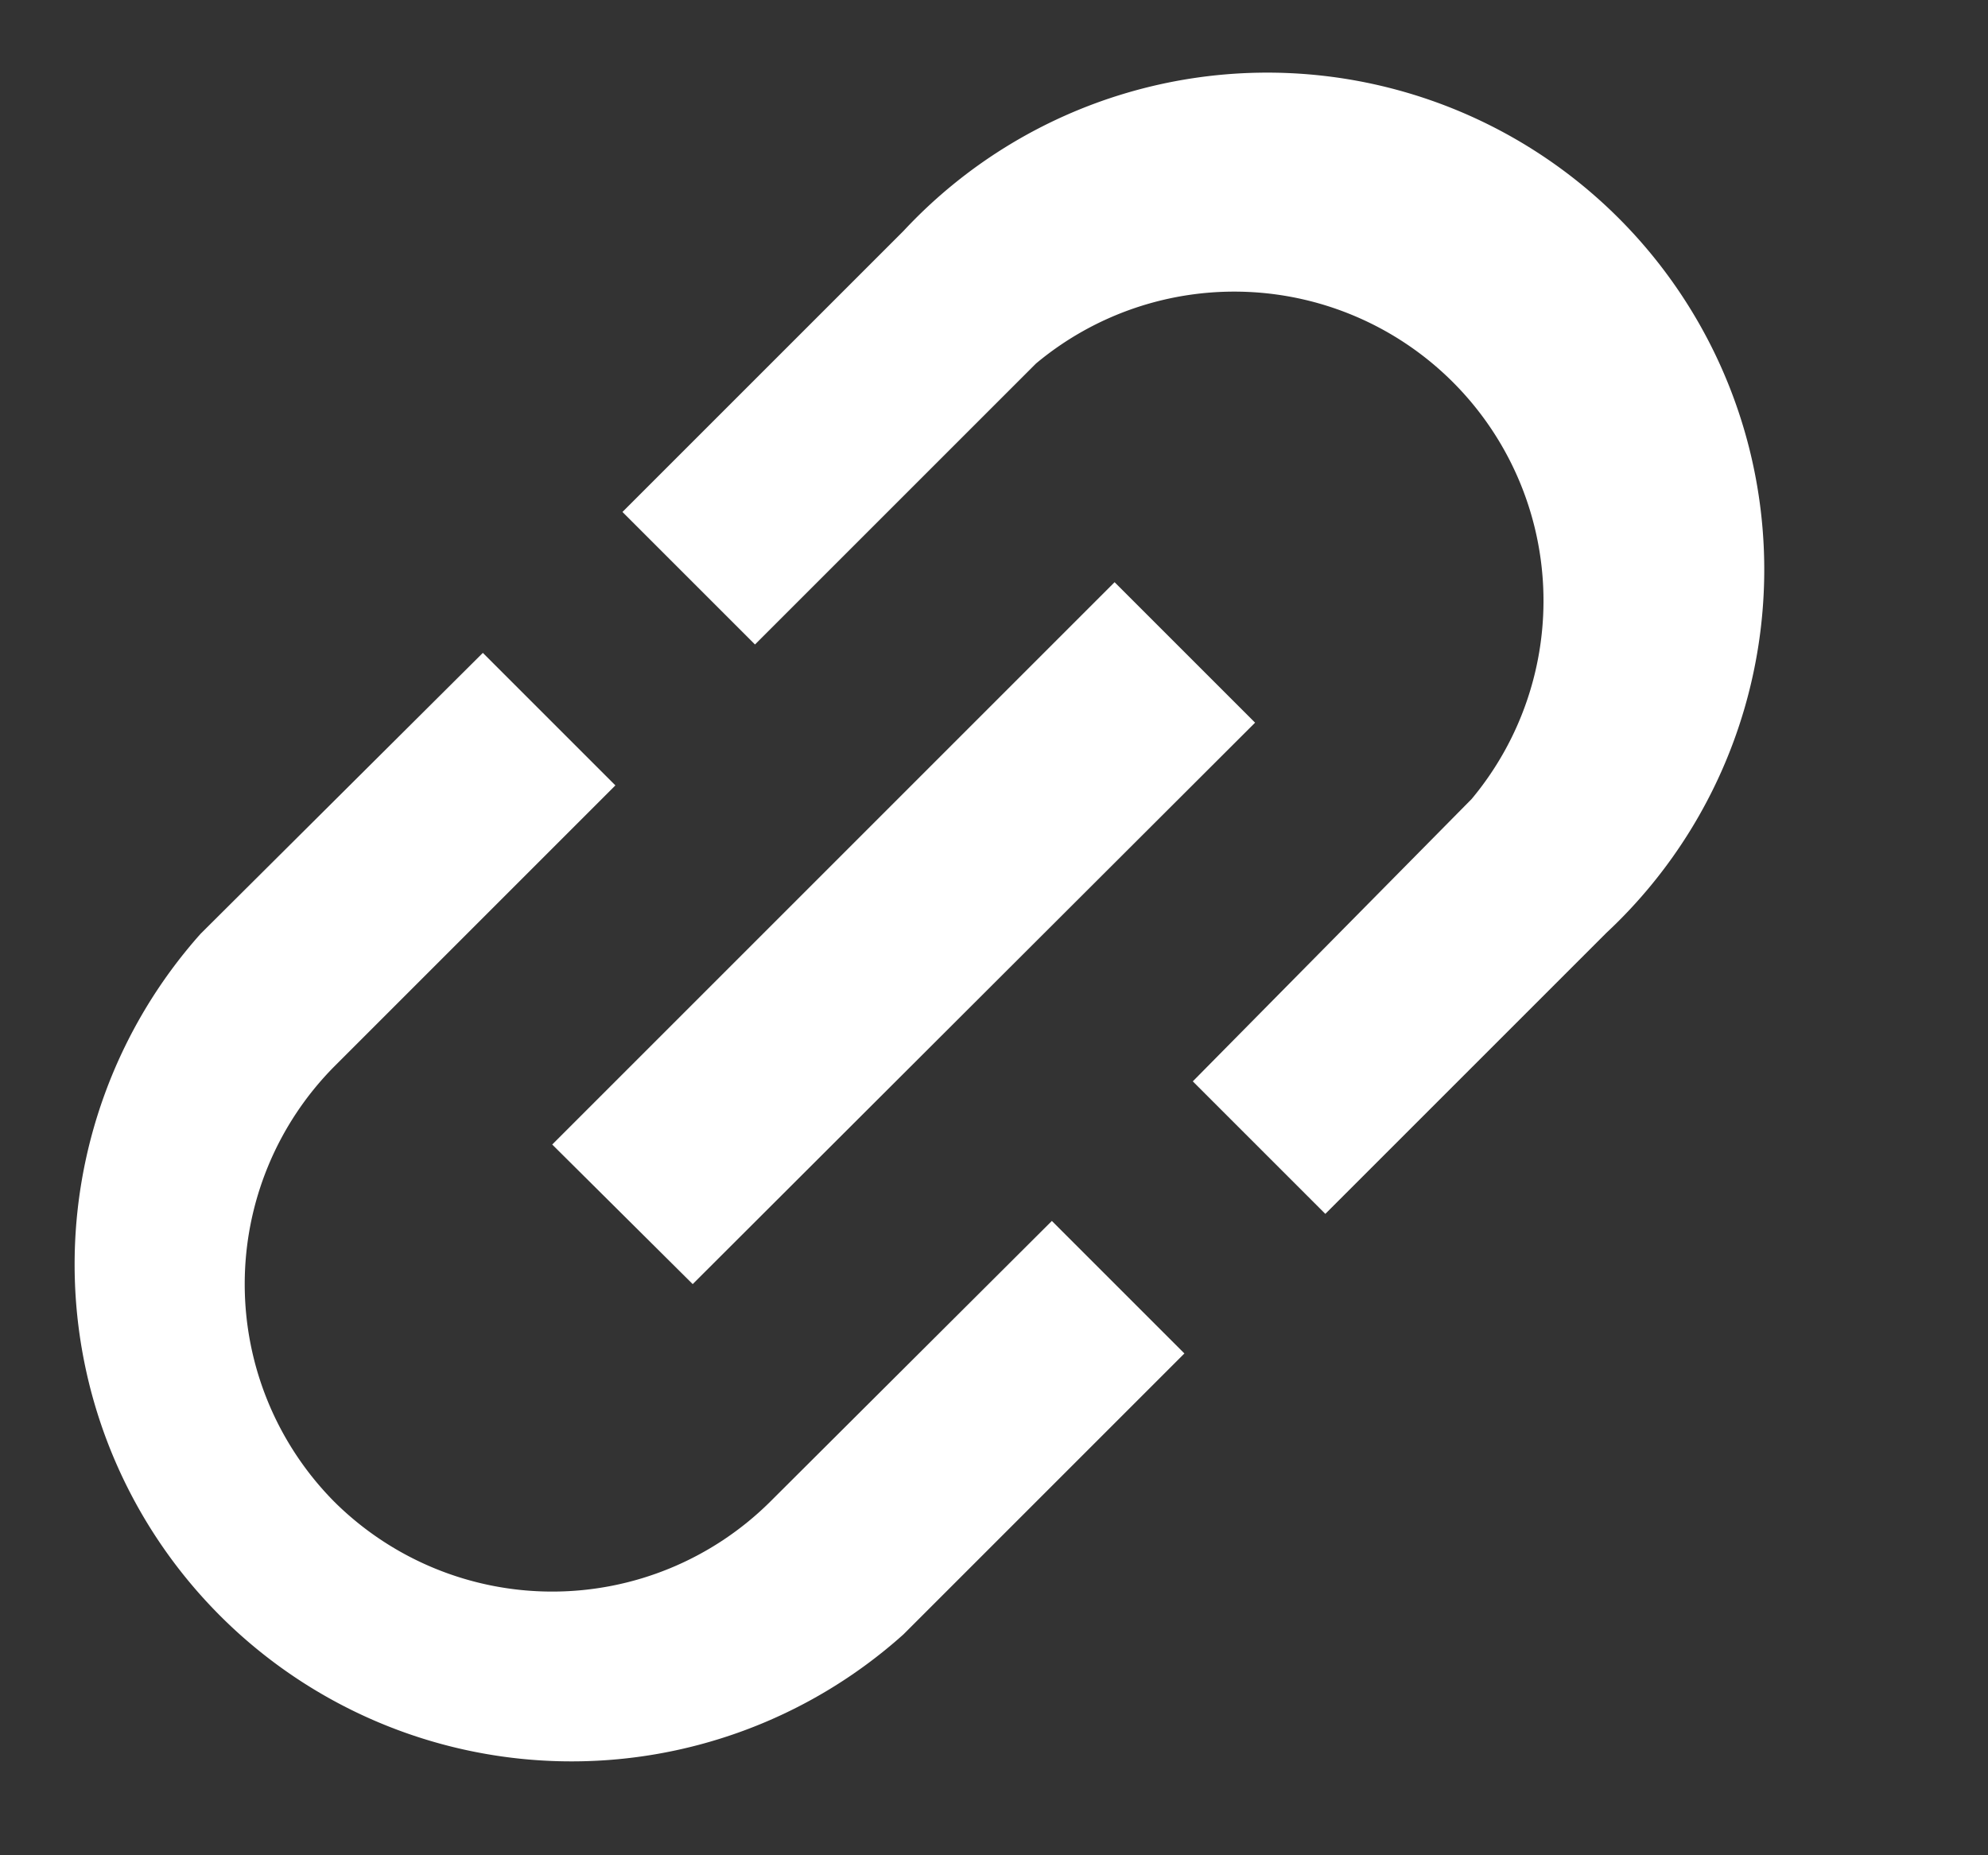 <svg id="c32ac658-24df-426b-b863-cdc437f0bdd8" data-name="圖層 1" xmlns="http://www.w3.org/2000/svg" viewBox="0 0 45 42"><rect x="0" y="0" width="45" height="42" fill="#333333" stroke="none"/><defs><style>.fab22a16-4a84-40dc-8a89-9bf6bd965e66{fill:#fff;}</style></defs><title>logo_link</title><path class="fab22a16-4a84-40dc-8a89-9bf6bd965e66" d="M7.57,34a7,7,0,0,1,0-9.86l6.36-6.36-3-3L4.54,21.14A11.25,11.25,0,0,0,20.45,37l6.36-6.36-3-3L17.43,34A7,7,0,0,1,7.57,34Zm8.11-4.93L28.41,16.36l-3.18-3.18L12.5,25.91ZM20.45,5.23l-6.36,6.36,3,3,6.36-6.36a7,7,0,0,1,9.86,9.86L27,24.48l3,3,6.36-6.36A11.25,11.25,0,1,0,20.45,5.23Z"/></svg>